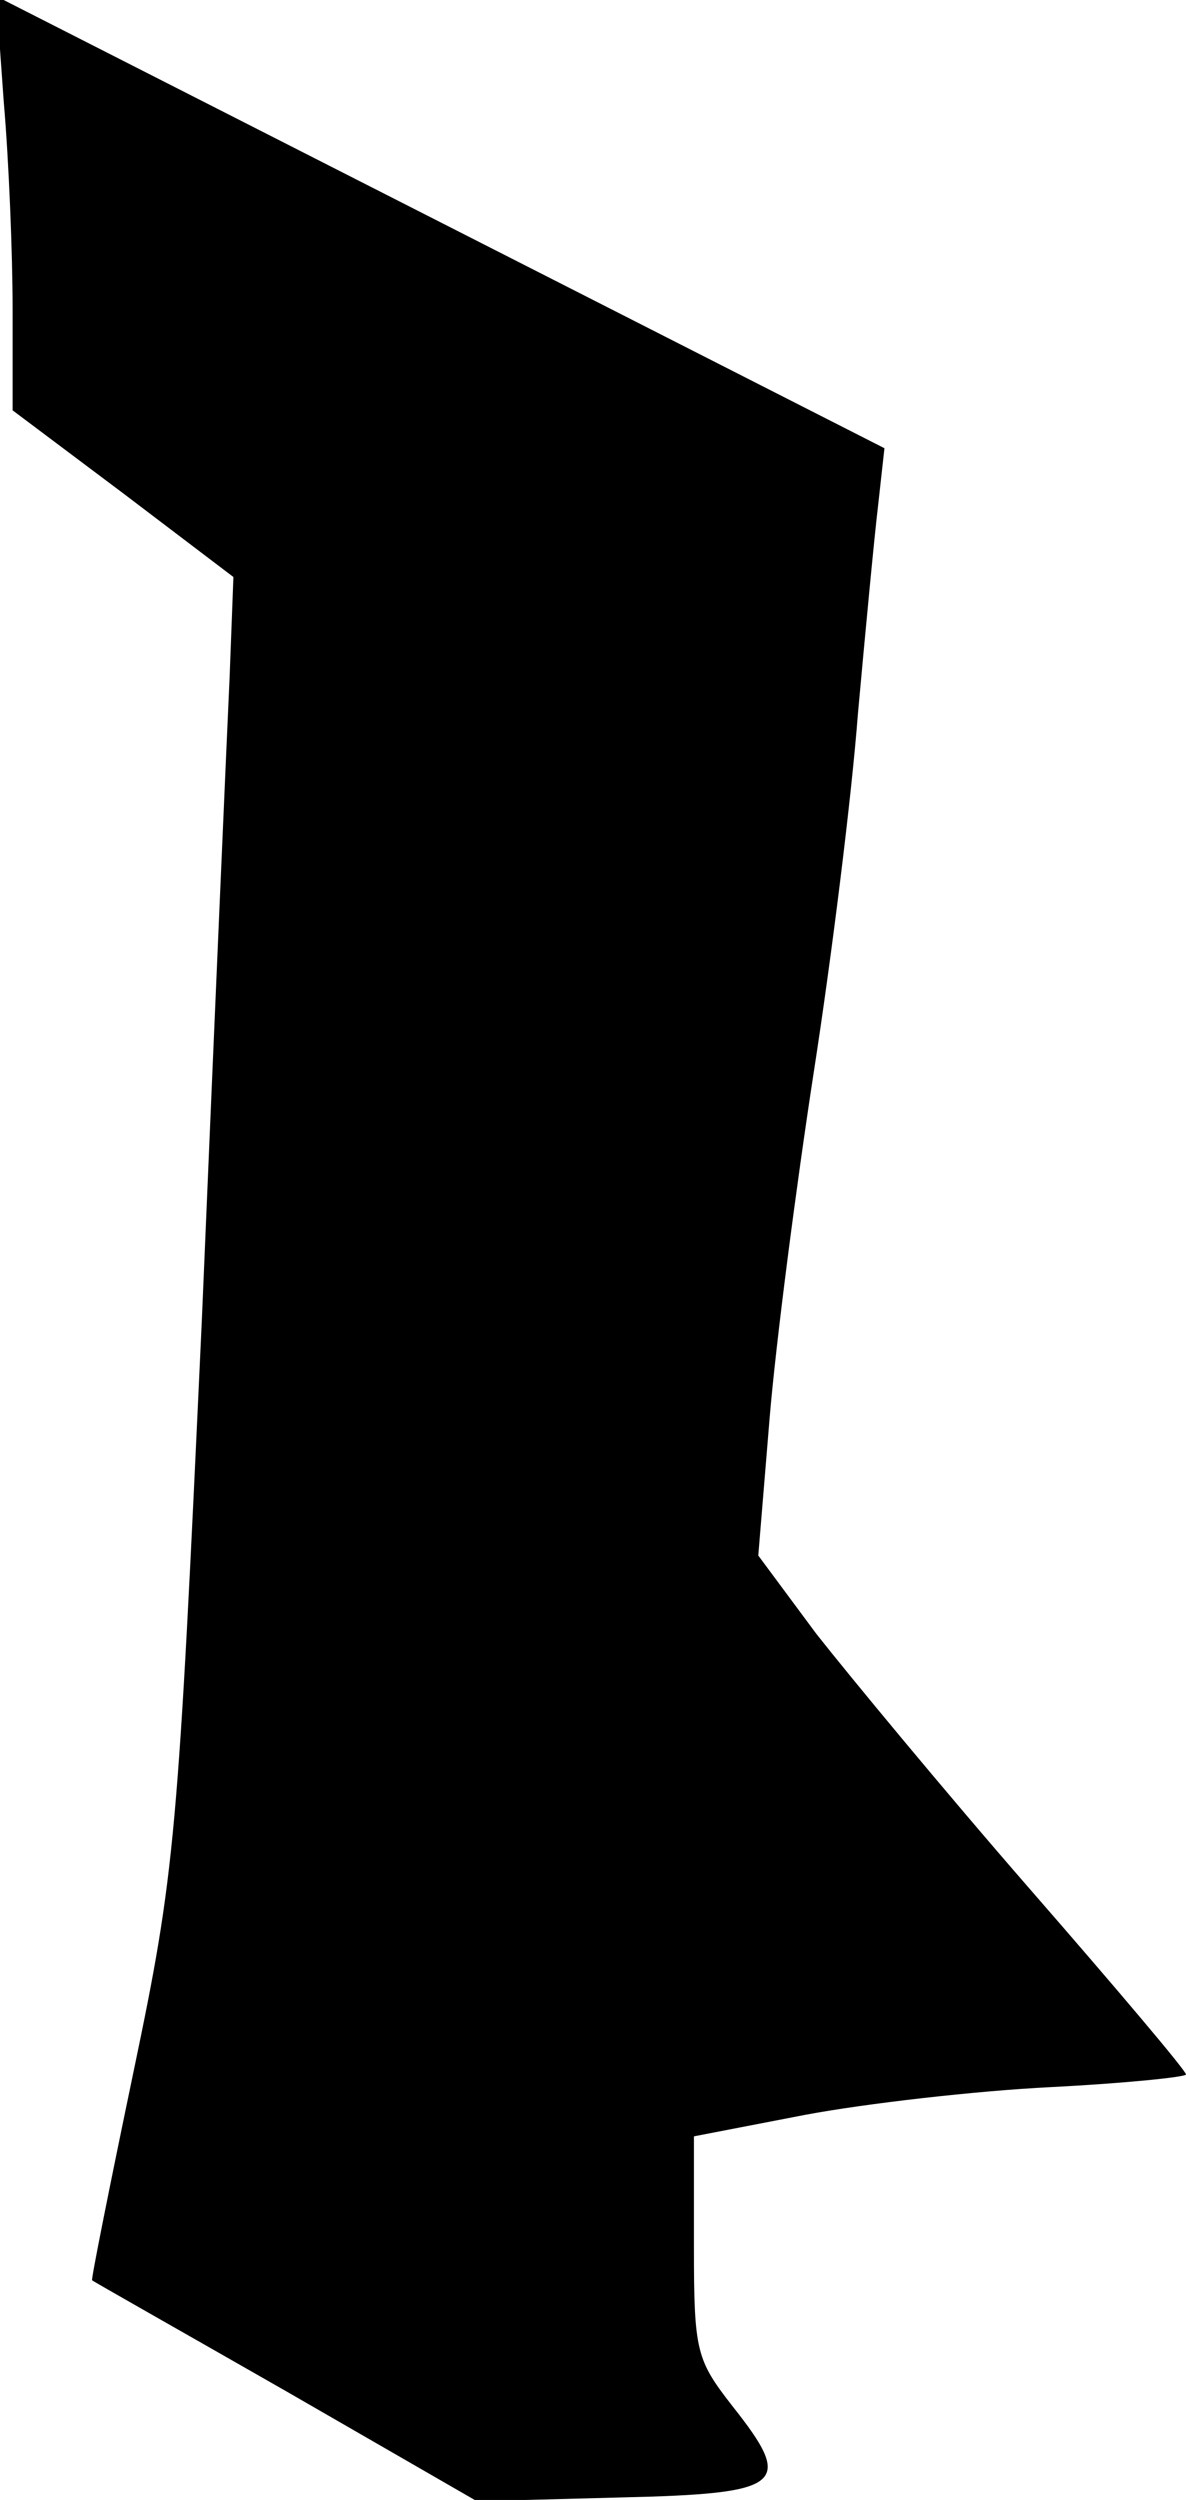 <?xml version="1.0" standalone="no"?>
<!DOCTYPE svg PUBLIC "-//W3C//DTD SVG 20010904//EN"
 "http://www.w3.org/TR/2001/REC-SVG-20010904/DTD/svg10.dtd">
<svg version="1.0" xmlns="http://www.w3.org/2000/svg"
 width="94pt" height="198pt" viewBox="0 0 94 198"
 preserveAspectRatio="xMidYMid meet">
<g transform="translate(0,198) scale(0.1,-0.1)"
fill="#000000" stroke="none">
<path fill="#000000" stroke="none" d="M3 1899 c4 -46 7 -120 7 -164 l0 -80
88 -66 87 -66 -3 -79 c-2 -43 -12 -272 -22 -509 -19 -412 -21 -437 -54 -595
-19 -91 -34 -166 -33 -166 1 -1 70 -40 154 -88 l151 -87 114 3 c130 3 138 10
88 73 -28 36 -30 43 -30 125 l0 88 88 17 c48 9 135 19 195 22 59 3 107 8 107
10 0 3 -55 68 -123 146 -68 78 -144 170 -170 203 l-46 62 9 109 c5 60 21 183
35 274 14 90 30 218 35 284 6 66 13 140 16 165 l5 45 -352 179 -352 179 6 -84z"/>
</g>
</svg>
